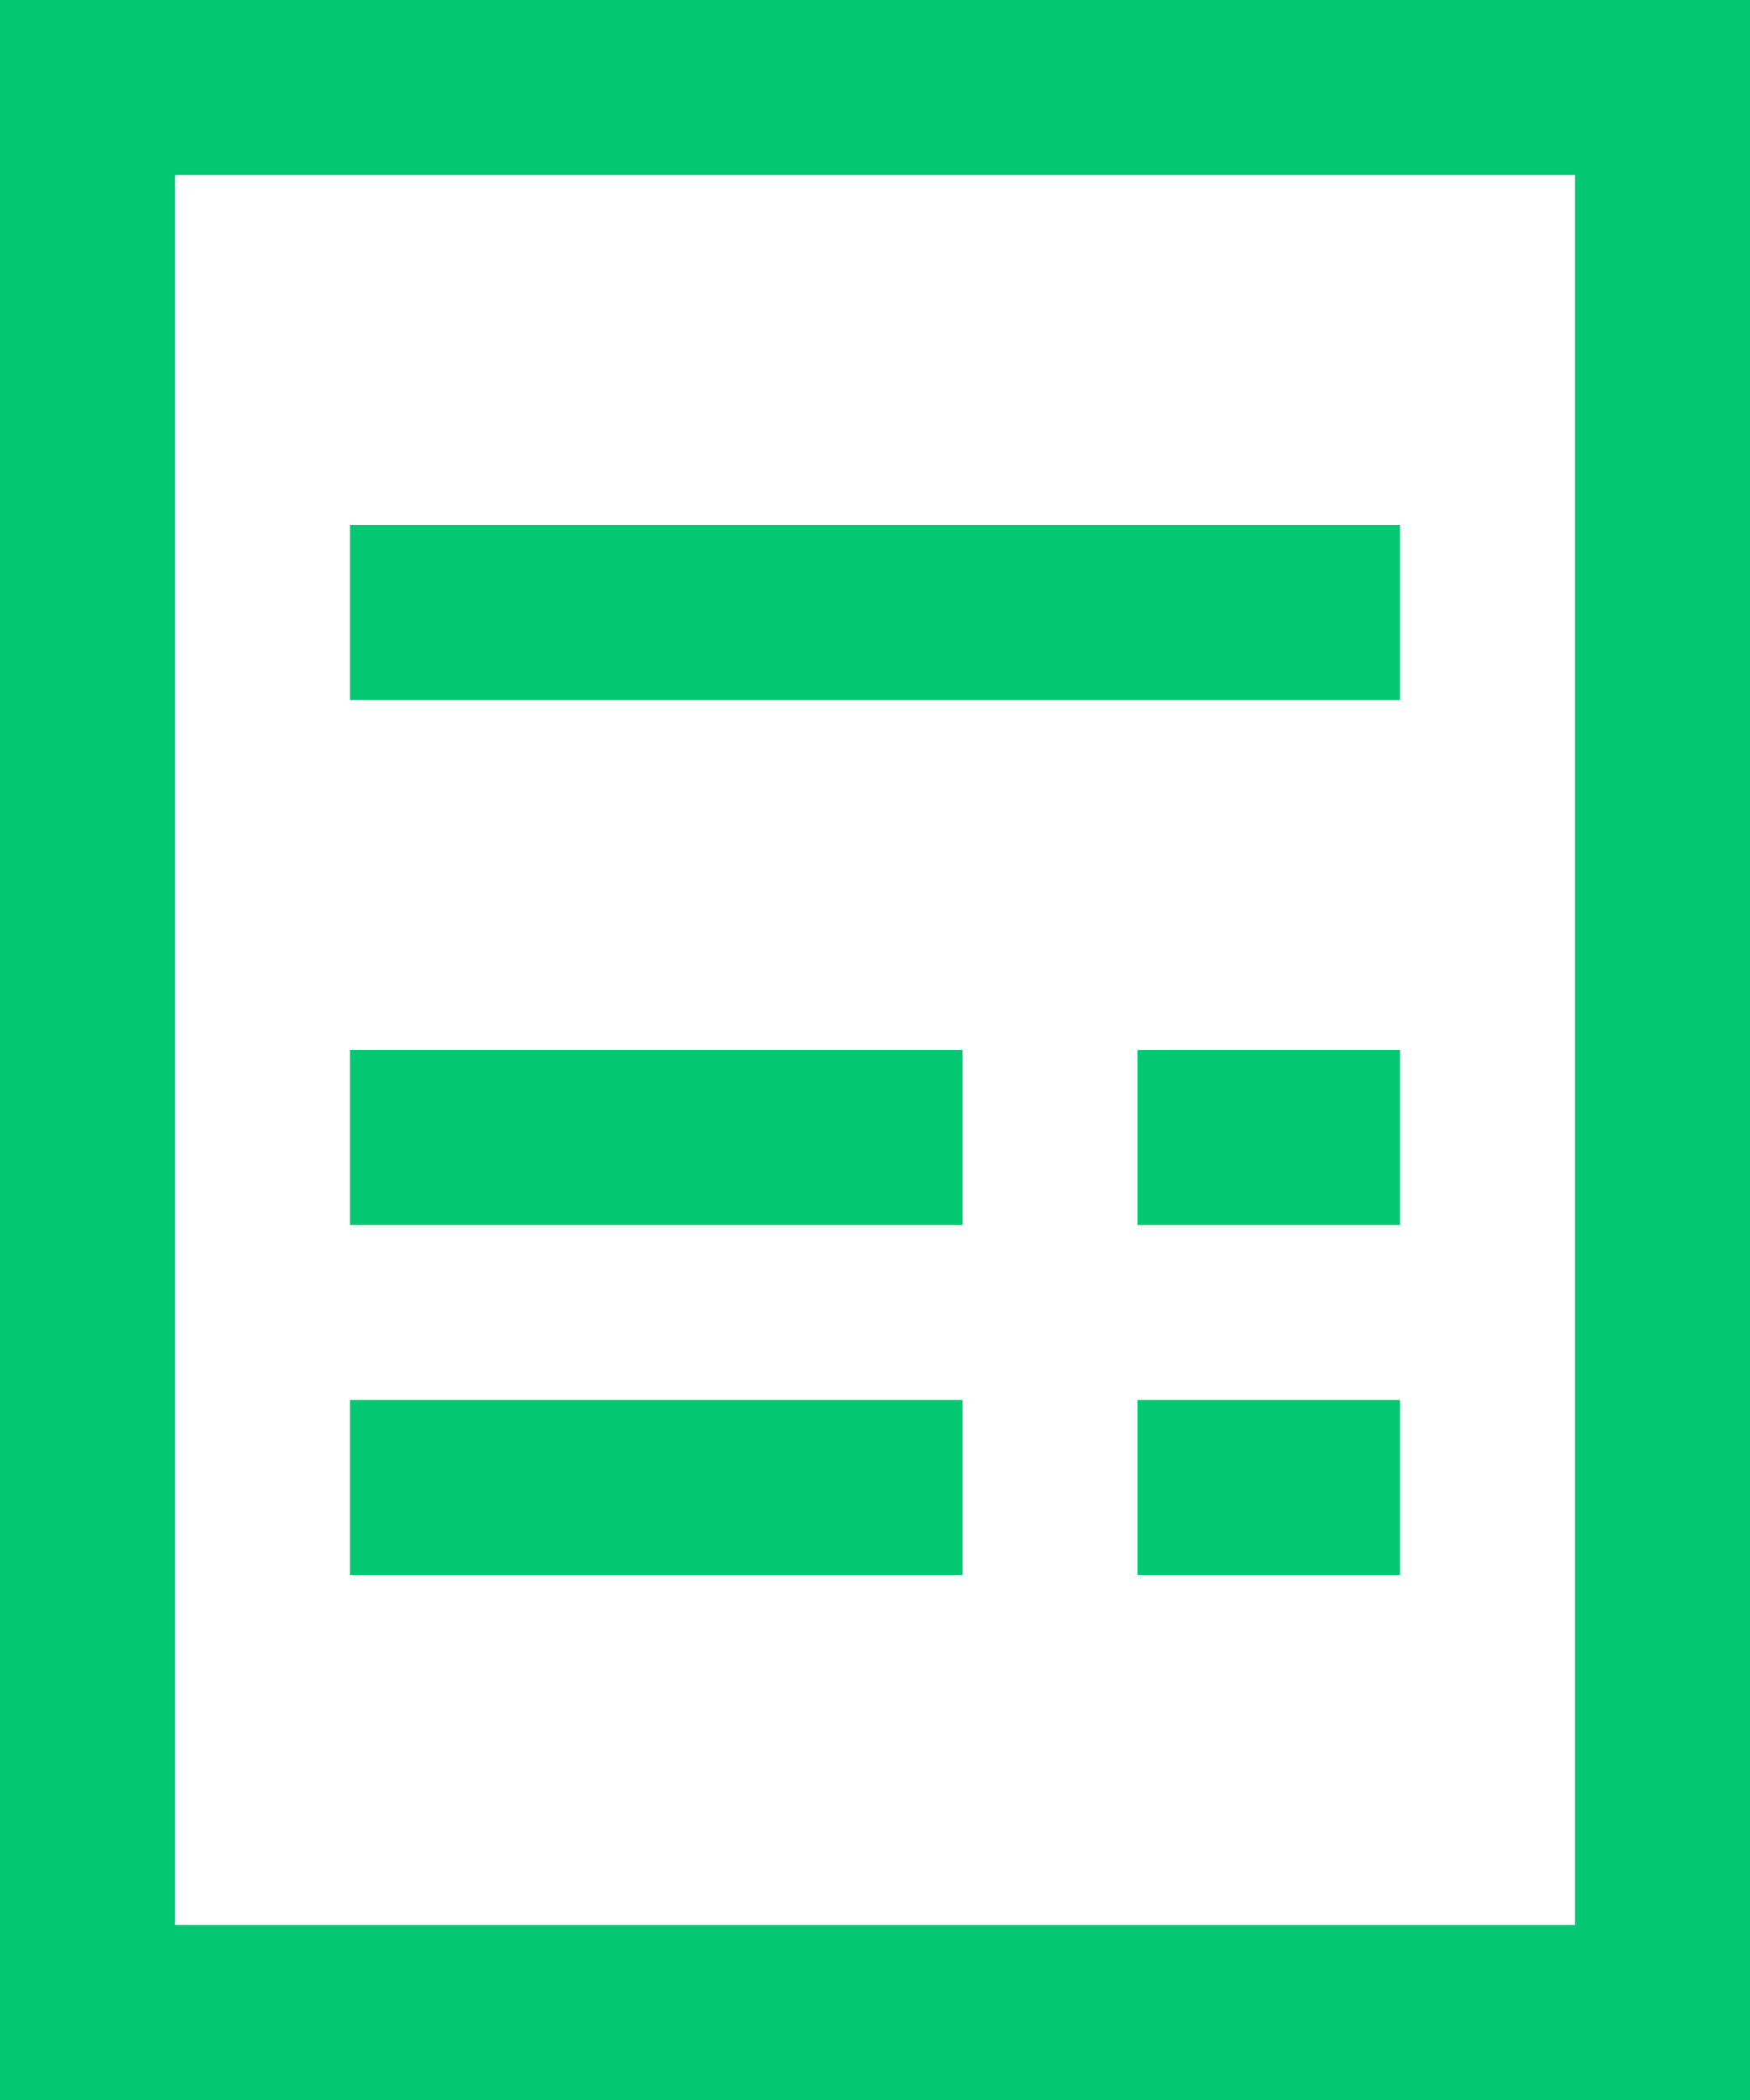 <svg width="15" height="18" viewBox="0 0 15 18" fill="none" xmlns="http://www.w3.org/2000/svg">
<path fill-rule="evenodd" clip-rule="evenodd" d="M0 0V18H15V0H0ZM1.5 1.5H13.5V16.5H1.5V1.5ZM3 6V4.5H12V6H3ZM3 9V10.5H8.25V9H3ZM9.75 10.5V9H12V10.5H9.75ZM3 12V13.5H8.25V12H3ZM9.75 13.5V12H12V13.5H9.75Z" fill="#03C871"/>
</svg>
